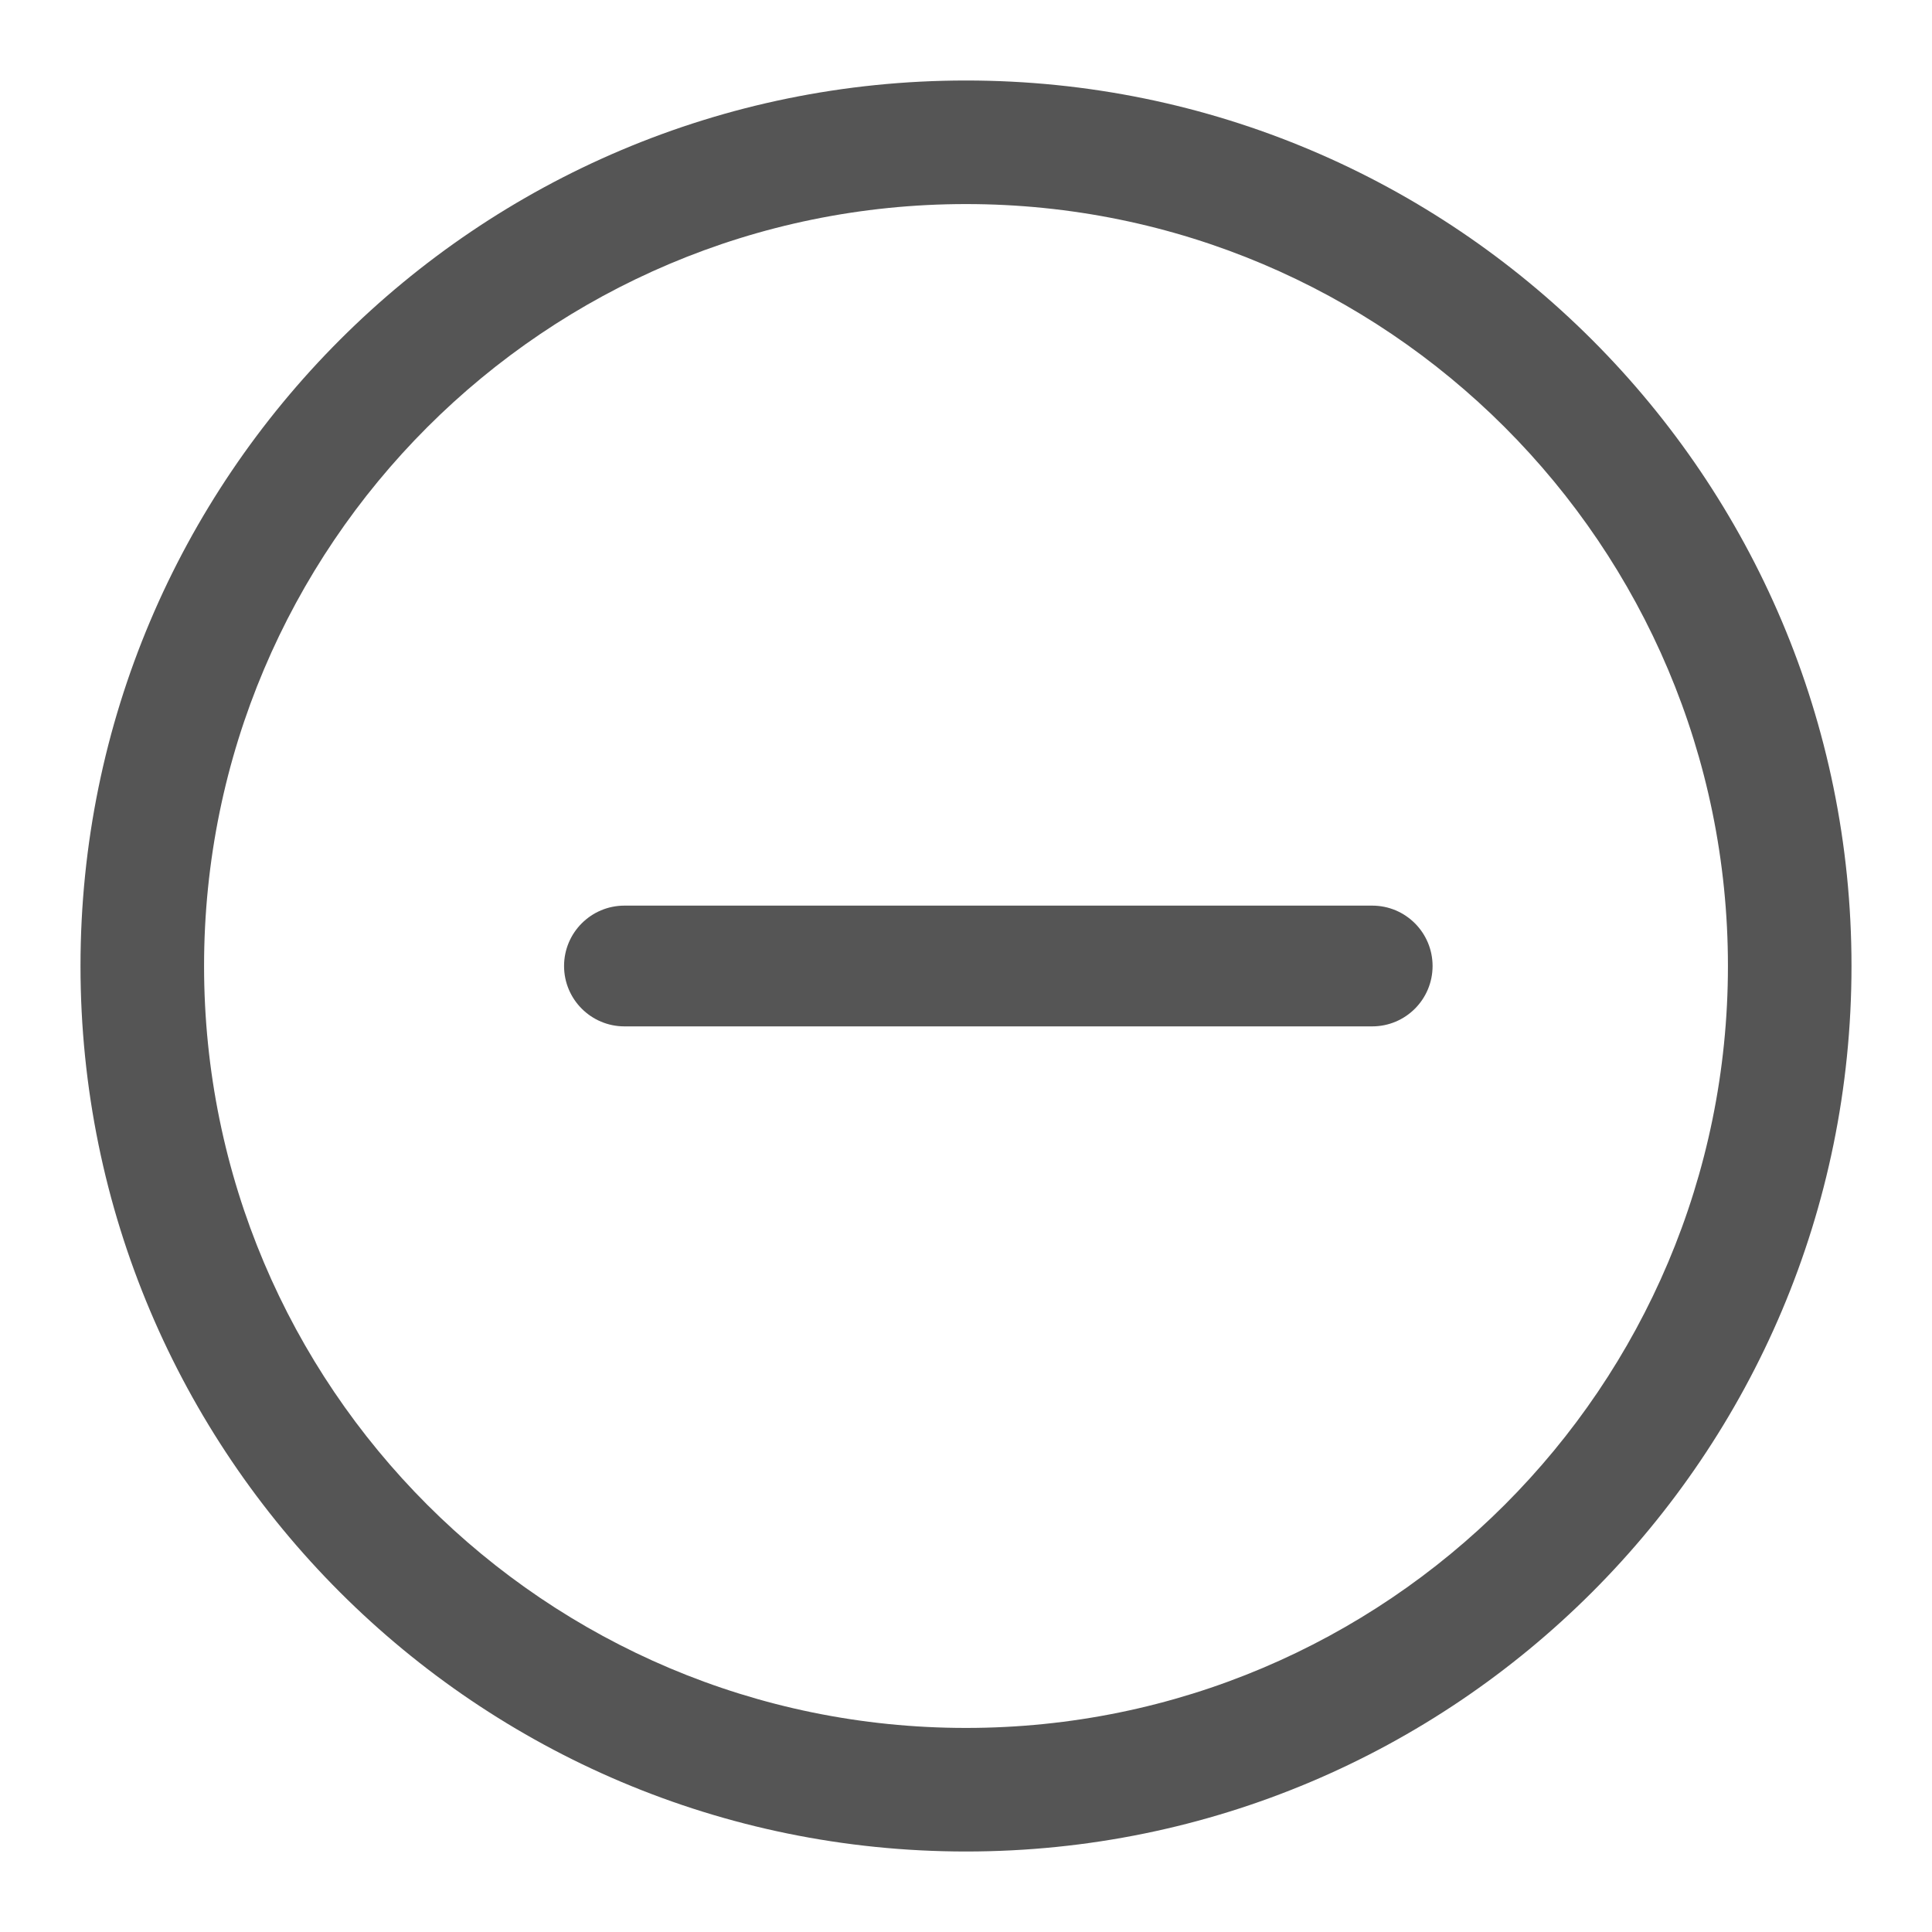 <svg xmlns="http://www.w3.org/2000/svg" width="24" height="24" viewBox="0 0 24 24">
  <g fill="none" fill-rule="evenodd" transform="translate(-552 -600)">
    <path fill="#555" fill-rule="nonzero" d="M12,23 C5.925,23 1,18.075 1,12 C1,5.925 5.925,1 12,1 C18.075,1 23,5.925 23,12 C23,18.075 18.075,23 12,23 Z M12,21.465 C17.227,21.465 21.465,17.227 21.465,12 C21.465,6.773 17.227,2.535 12,2.535 C6.773,2.535 2.535,6.773 2.535,12 C2.535,17.227 6.773,21.465 12,21.465 Z M7.757,12.75 C7.343,12.75 7.007,12.414 7.007,12 C7.007,11.586 7.343,11.25 7.757,11.25 L17.046,11.25 C17.461,11.25 17.796,11.586 17.796,12 C17.796,12.414 17.461,12.75 17.046,12.75 L7.757,12.75 Z" transform="translate(552 600)"/>
  </g>
</svg>
